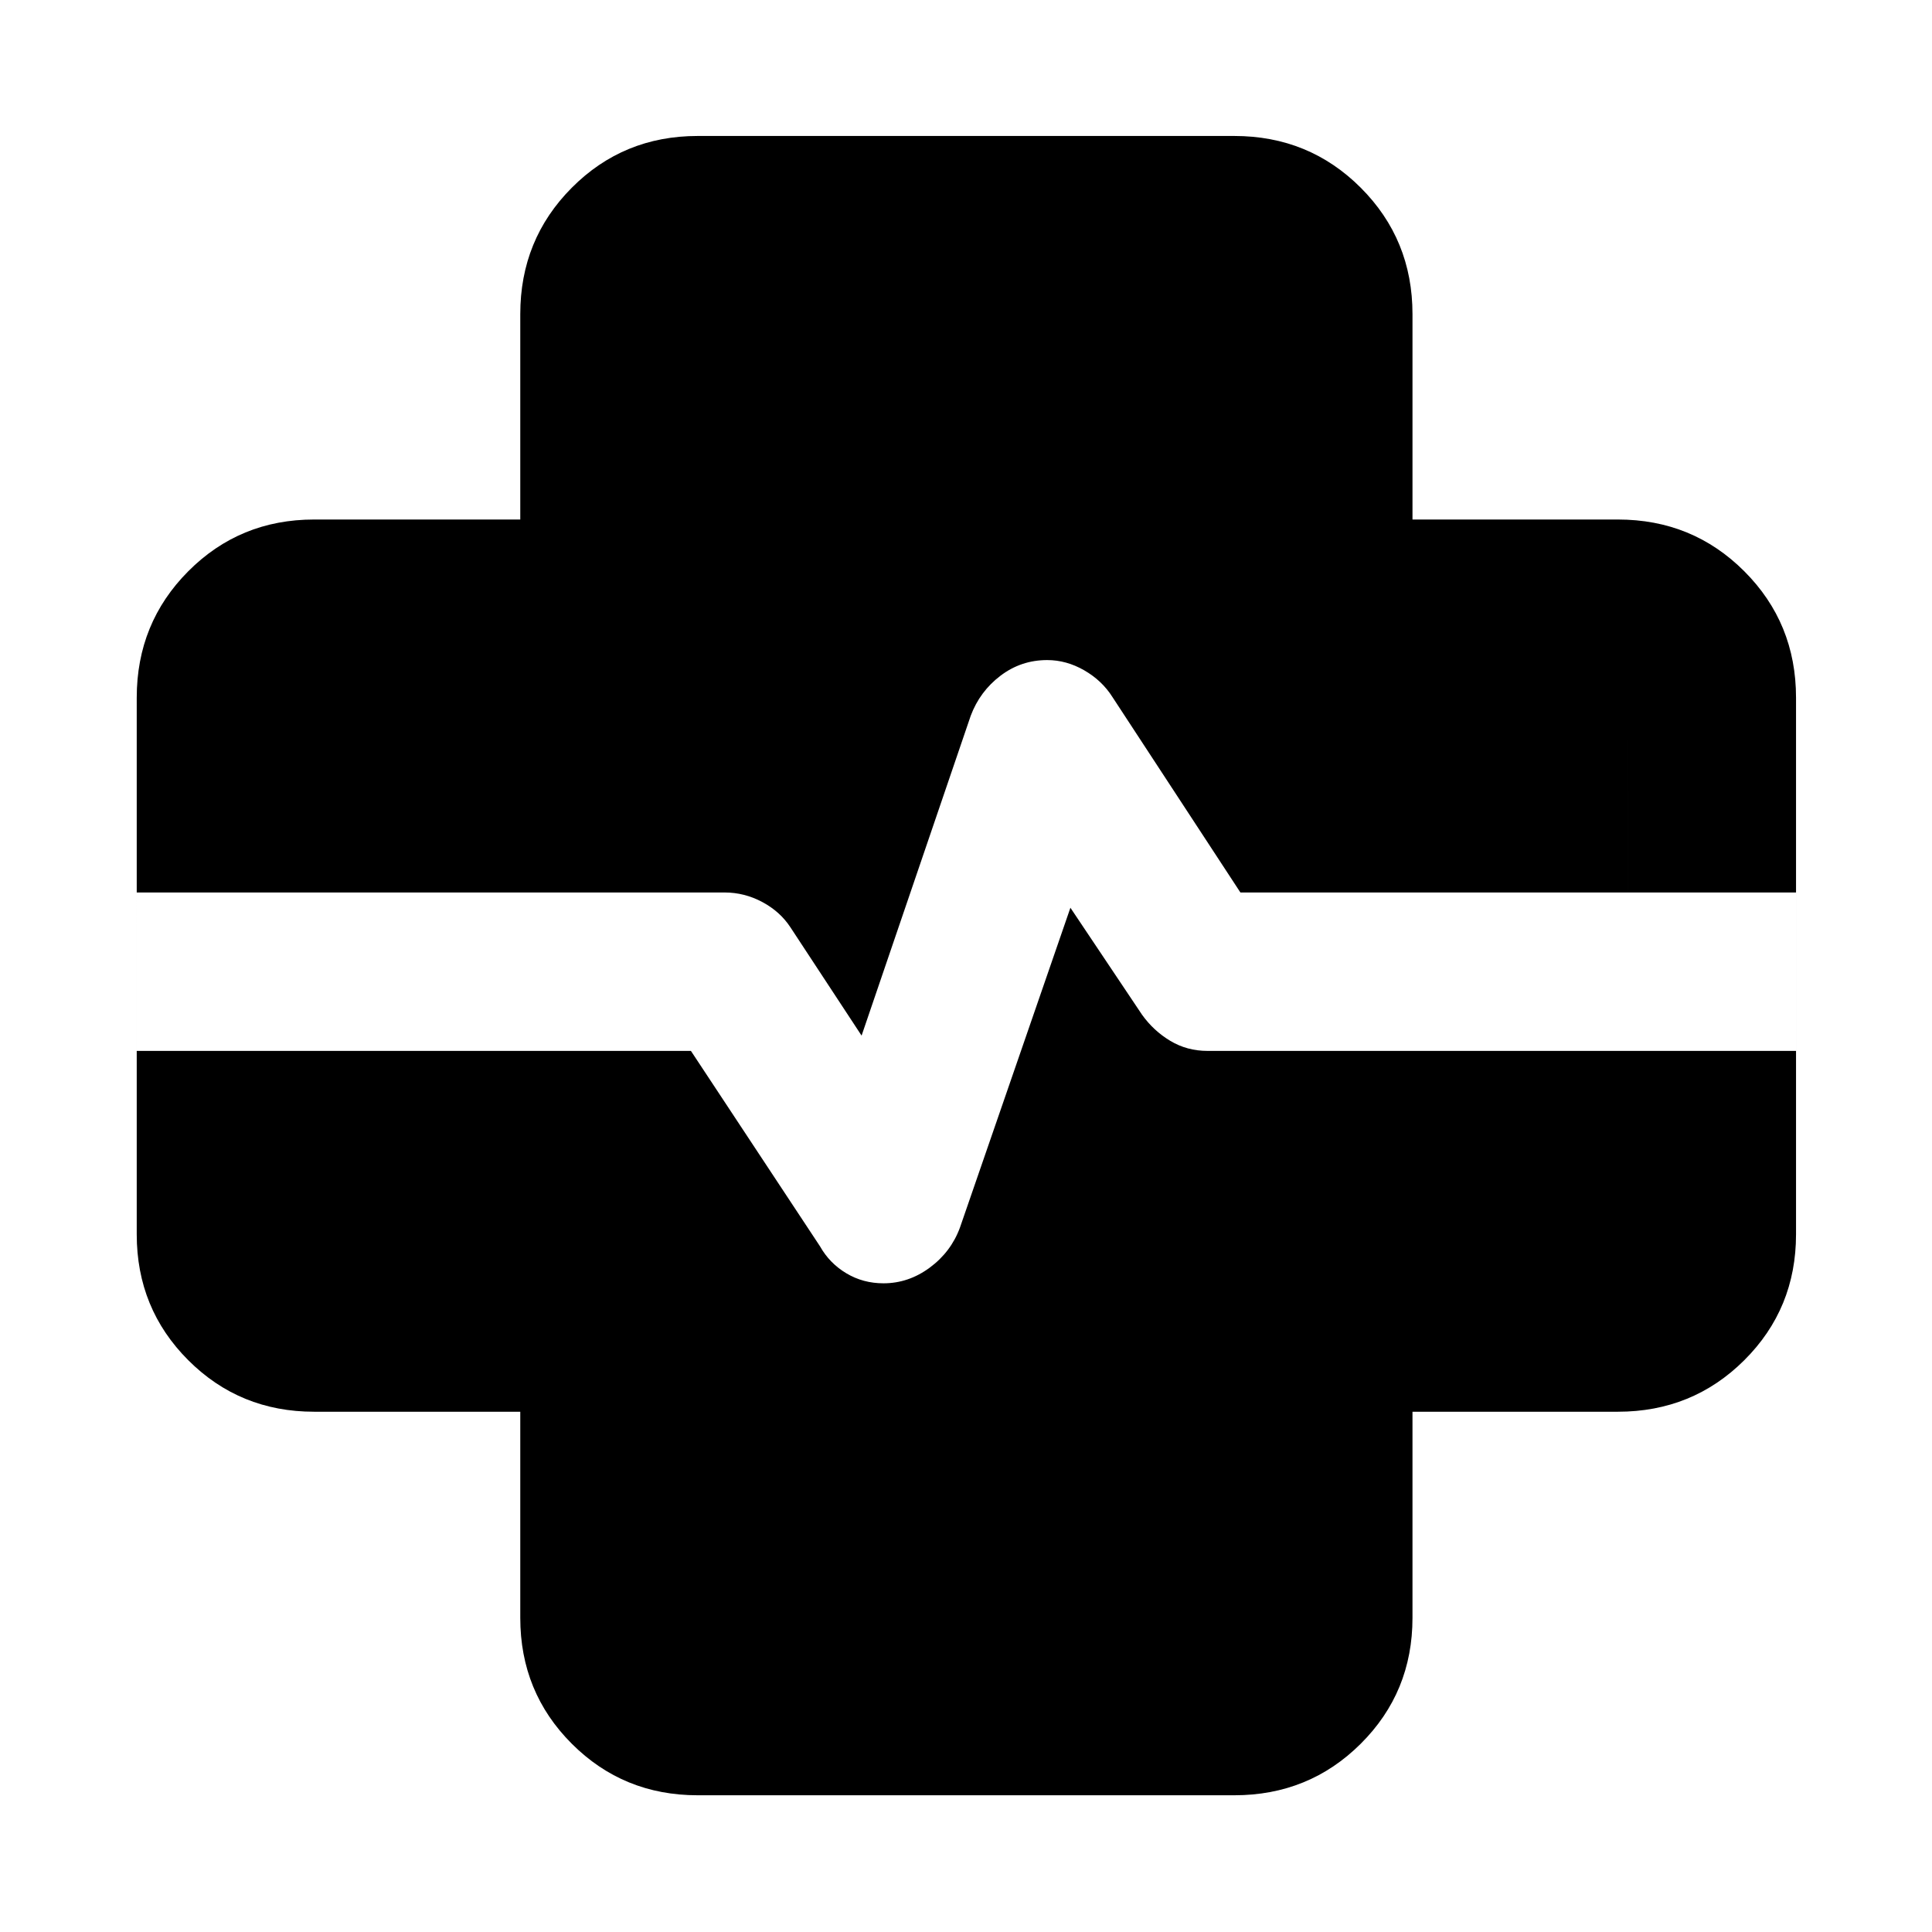 <svg xmlns="http://www.w3.org/2000/svg" height="40" viewBox="0 96 960 960" width="40"><path d="M346.666 988.059q-36.939 0-62.542-25.604-25.603-25.603-25.603-62.542V797.479H156.087q-36.939 0-62.542-25.603t-25.603-62.542V442.666q0-37.095 25.603-62.808 25.603-25.714 62.542-25.714h102.434V252.087q0-37.095 25.603-62.809 25.603-25.713 62.542-25.713h266.668q37.095 0 62.808 25.713 25.714 25.714 25.714 62.809v102.057h102.057q37.095 0 62.809 25.714 25.713 25.713 25.713 62.808v266.668q0 36.939-25.713 62.542-25.714 25.603-62.809 25.603H701.856v102.434q0 36.939-25.714 62.542-25.713 25.604-62.808 25.604H346.666ZM151.565 539.464H360q9.891 0 18.755 4.733 8.865 4.734 13.999 12.571l35.362 53.826 54.232-158.942q4.519-12.072 14.761-19.869 10.243-7.797 23.221-7.797 9.561 0 18.409 5.087 8.847 5.087 14.015 13.261l63.594 97.13h192.464V437.767H662.305q-18.5 0-31.286-12.786-12.786-12.786-12.786-31.286V247.188H342.144v146.507q0 18.5-12.998 31.286-12.998 12.786-31.451 12.786h-146.13v101.697Zm0 78.725v95.667h146.13q18.453 0 31.451 12.998 12.998 12.998 12.998 31.451v146.13h276.089v-146.13q0-18.453 12.786-31.451 12.786-12.998 31.286-12.998h146.507v-95.667H600q-10.174 0-18.493-4.993-8.319-4.993-14.029-12.978l-35.594-53.16L476.986 706q-4.447 12.072-14.988 19.87-10.541 7.797-22.998 7.797-10.174 0-18.493-4.993-8.319-4.993-13.029-13.355l-64.159-97.13H151.565Zm-83.623 0h83.623v95.667h146.13q18.453 0 31.451 12.998 12.998 12.998 12.998 31.451v146.13h276.089v-146.13q0-18.453 12.786-31.451 12.786-12.998 31.286-12.998h146.507v-95.667h83.623v-78.725h-83.623V437.767H662.305q-18.5 0-31.286-12.786-12.786-12.786-12.786-31.286V247.188H342.144v146.507q0 18.5-12.998 31.286-12.998 12.786-31.451 12.786h-146.13v101.697H67.942v78.725Z"/></svg>